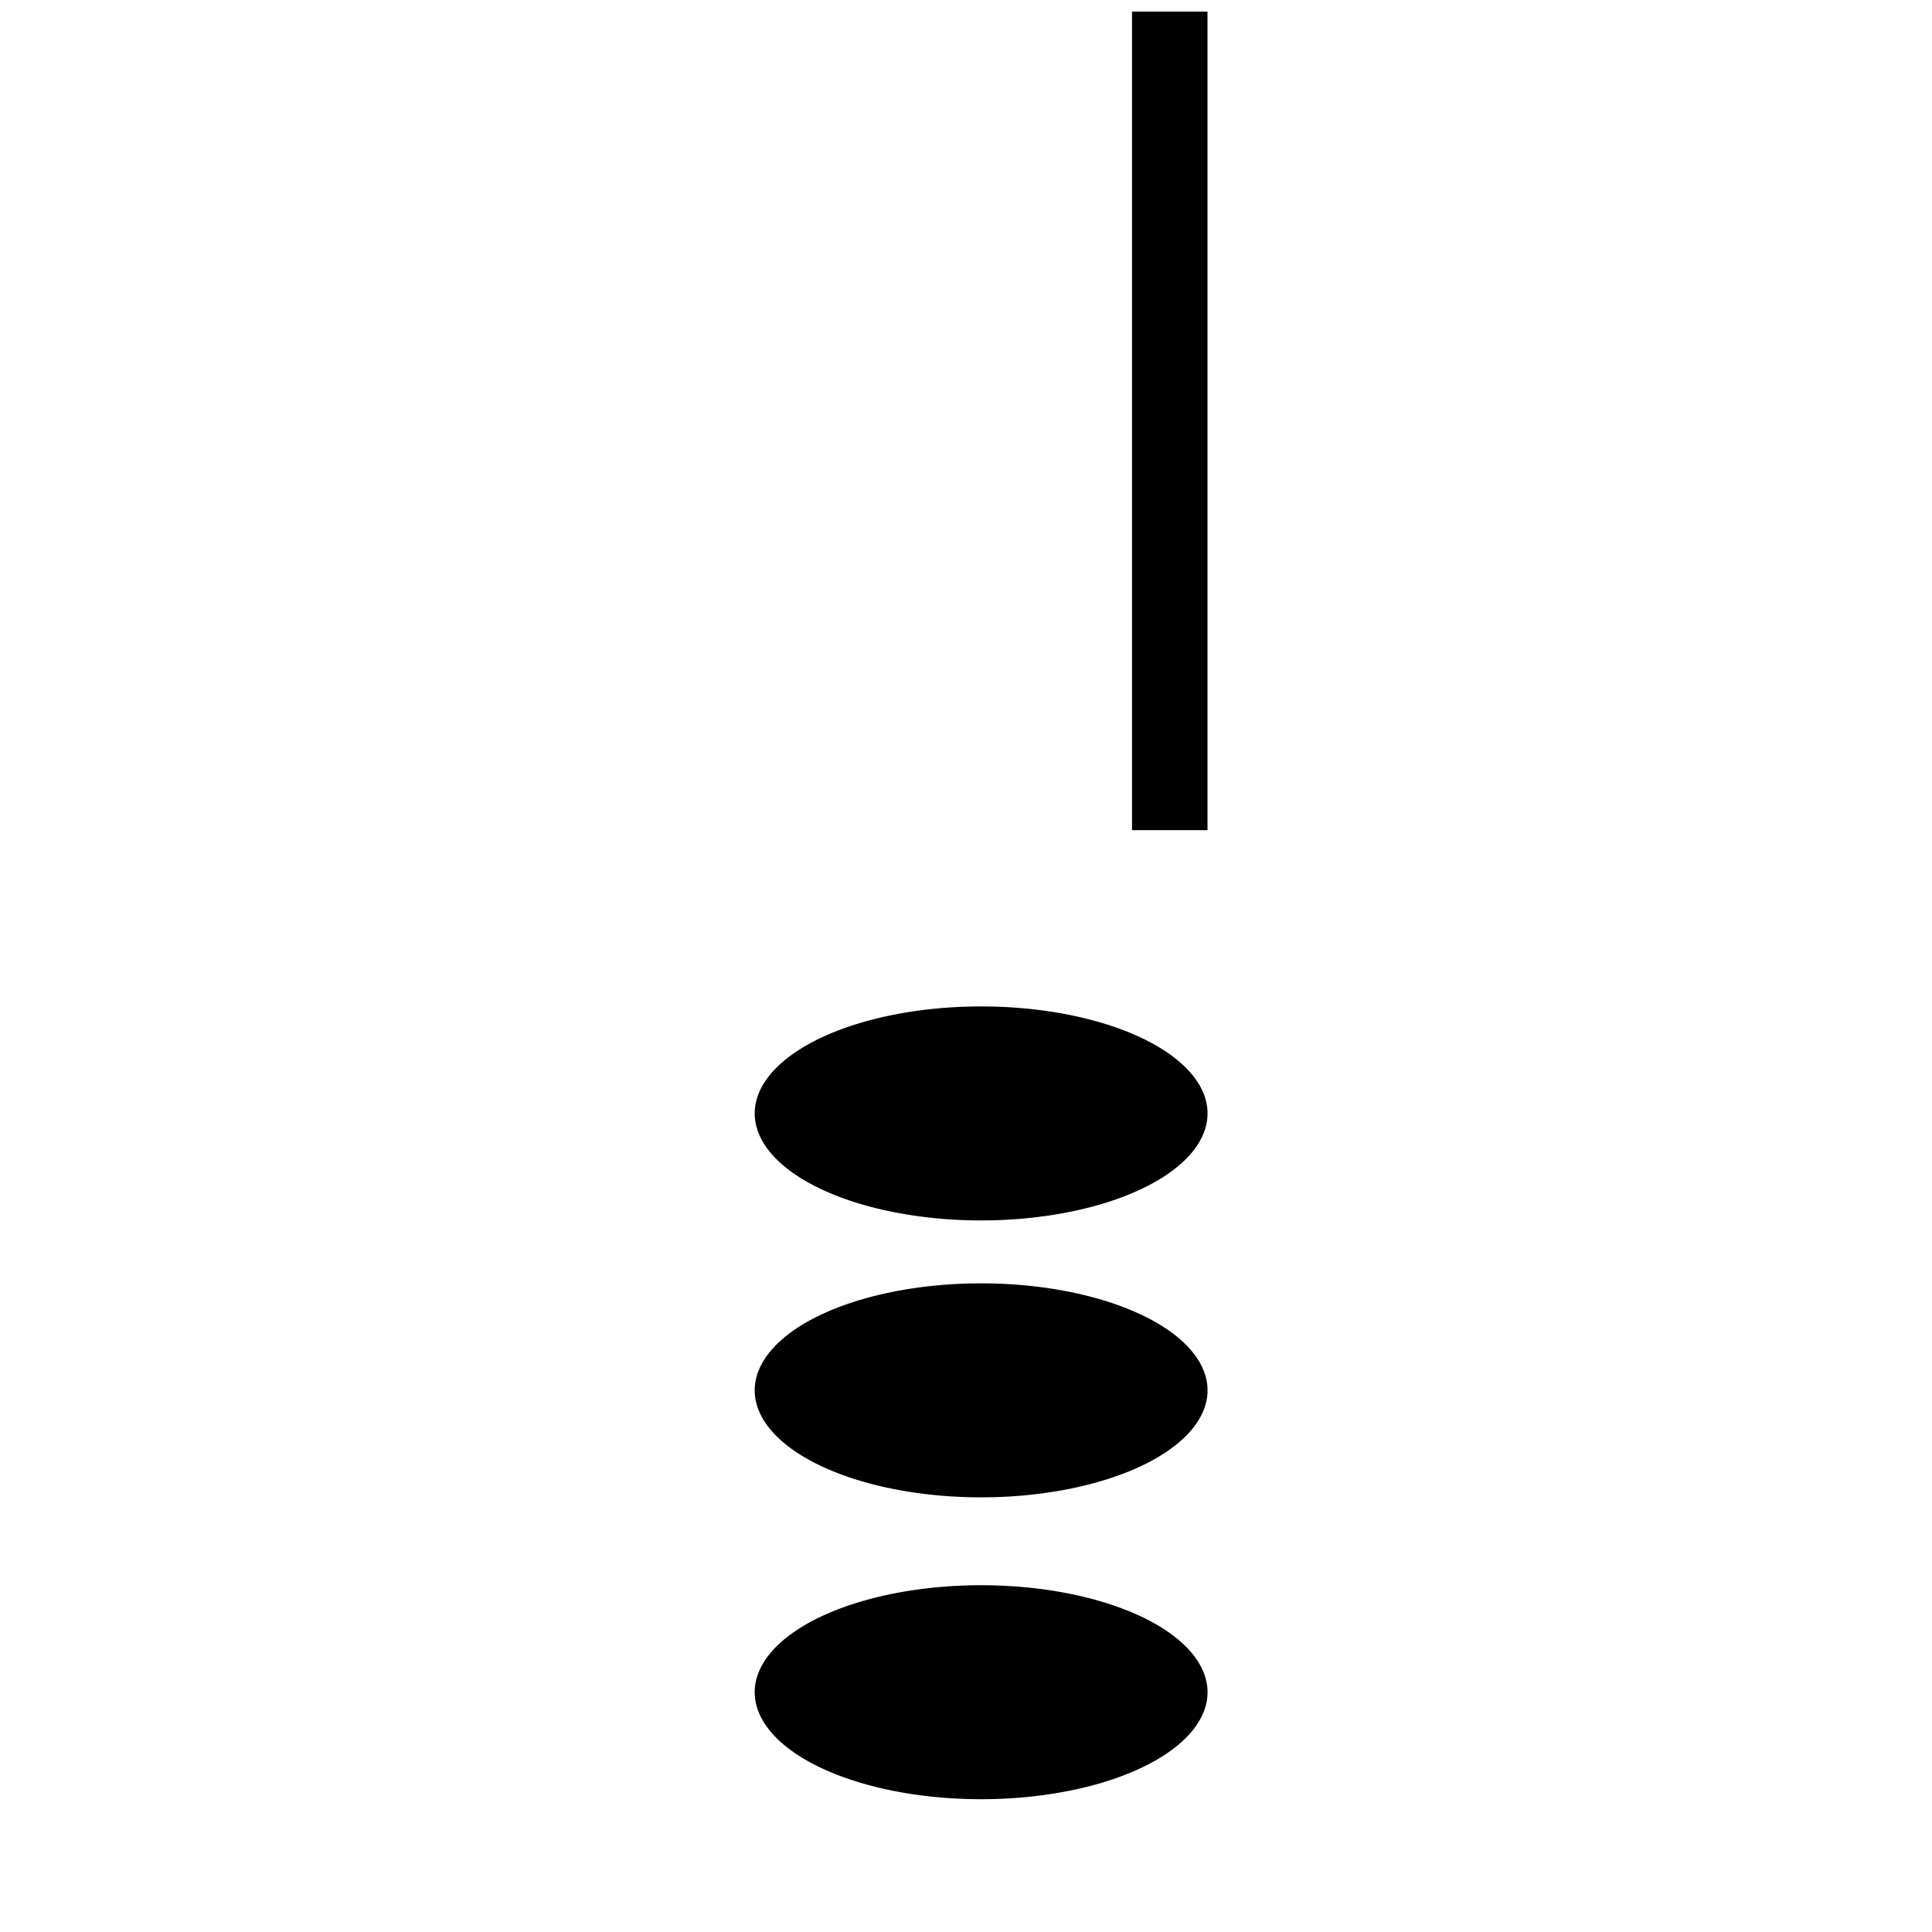 <?xml version="1.0" encoding="UTF-8" standalone="no"?>
<!DOCTYPE svg PUBLIC "-//W3C//DTD SVG 20010904//EN"
"http://www.w3.org/TR/2001/REC-SVG-20010904/DTD/svg10.dtd">
<!-- Created with Inkscape (http://www.inkscape.org/) -->
<svg
   width="72pt"
   height="72pt"
   id="svg1"
   sodipodi:version="0.32"
   inkscape:version="0.40"
   sodipodi:docbase="/home/tom/src/solfege/themes/svg"
   sodipodi:docname="chord.svg"
   inkscape:export-filename="/home/tom/src/solfege/themes/svg/chord.png"
   inkscape:export-xdpi="24.000000"
   inkscape:export-ydpi="24.000000"
   xmlns="http://www.w3.org/2000/svg"
   xmlns:cc="http://web.resource.org/cc/"
   xmlns:inkscape="http://www.inkscape.org/namespaces/inkscape"
   xmlns:sodipodi="http://sodipodi.sourceforge.net/DTD/sodipodi-0.dtd"
   xmlns:rdf="http://www.w3.org/1999/02/22-rdf-syntax-ns#"
   xmlns:dc="http://purl.org/dc/elements/1.1/"
   xmlns:xlink="http://www.w3.org/1999/xlink">
  <defs
     id="defs3" />
  <sodipodi:namedview
     id="base"
     pagecolor="#ffffff"
     bordercolor="#666666"
     borderopacity="1.0"
     inkscape:pageopacity="0.0"
     inkscape:pageshadow="2"
     inkscape:zoom="5.0277778"
     inkscape:cx="36.000000"
     inkscape:cy="32.362918"
     inkscape:current-layer="layer1"
     inkscape:window-width="640"
     inkscape:window-height="664"
     inkscape:window-x="0"
     inkscape:window-y="27"
     showgrid="true"
     gridspacingx="3pt"
     gridspacingy="3pt"
     inkscape:grid-points="true"
     inkscape:grid-bbox="true"
     gridtolerance="10pt"
     gridempspacing="5"
     gridoriginy="0pt"
     gridoriginx="0pt"
     inkscape:guide-bbox="true"
     inkscape:guide-points="true" />
  <g
     inkscape:label="Layer 1"
     inkscape:groupmode="layer"
     id="layer1">
    <path
       sodipodi:type="arc"
       style="fill:#000000;fill-opacity:1;fill-rule:evenodd;stroke:none;stroke-width:1pt;stroke-linecap:butt;stroke-linejoin:miter;stroke-opacity:1"
       id="path1086"
       sodipodi:cx="42.513813"
       sodipodi:cy="78.563538"
       sodipodi:rx="9.1988955"
       sodipodi:ry="5.9668508"
       d="M 51.713 78.564 A 9.199 5.967 0 1 1  33.315,78.564 A 9.199 5.967 0 1 1  51.713 78.564 z"
       transform="matrix(1.223,0,0,0.891,-3.243,-14.675)" />
    <rect
       style="fill:#000000;fill-opacity:1;stroke:none"
       id="rect1087"
       width="3.75"
       height="40.675"
       x="56.25"
       y="0.575" />
    <use
       x="0"
       y="0"
       xlink:href="#path1086"
       id="use1096"
       transform="translate(-4.678477e-6,13.76)"
       width="90"
       height="90" />
    <use
       x="0"
       y="0"
       xlink:href="#use1096"
       id="use1097"
       transform="translate(-1.541125e-6,15)"
       width="90"
       height="90" />
  </g>
</svg>
